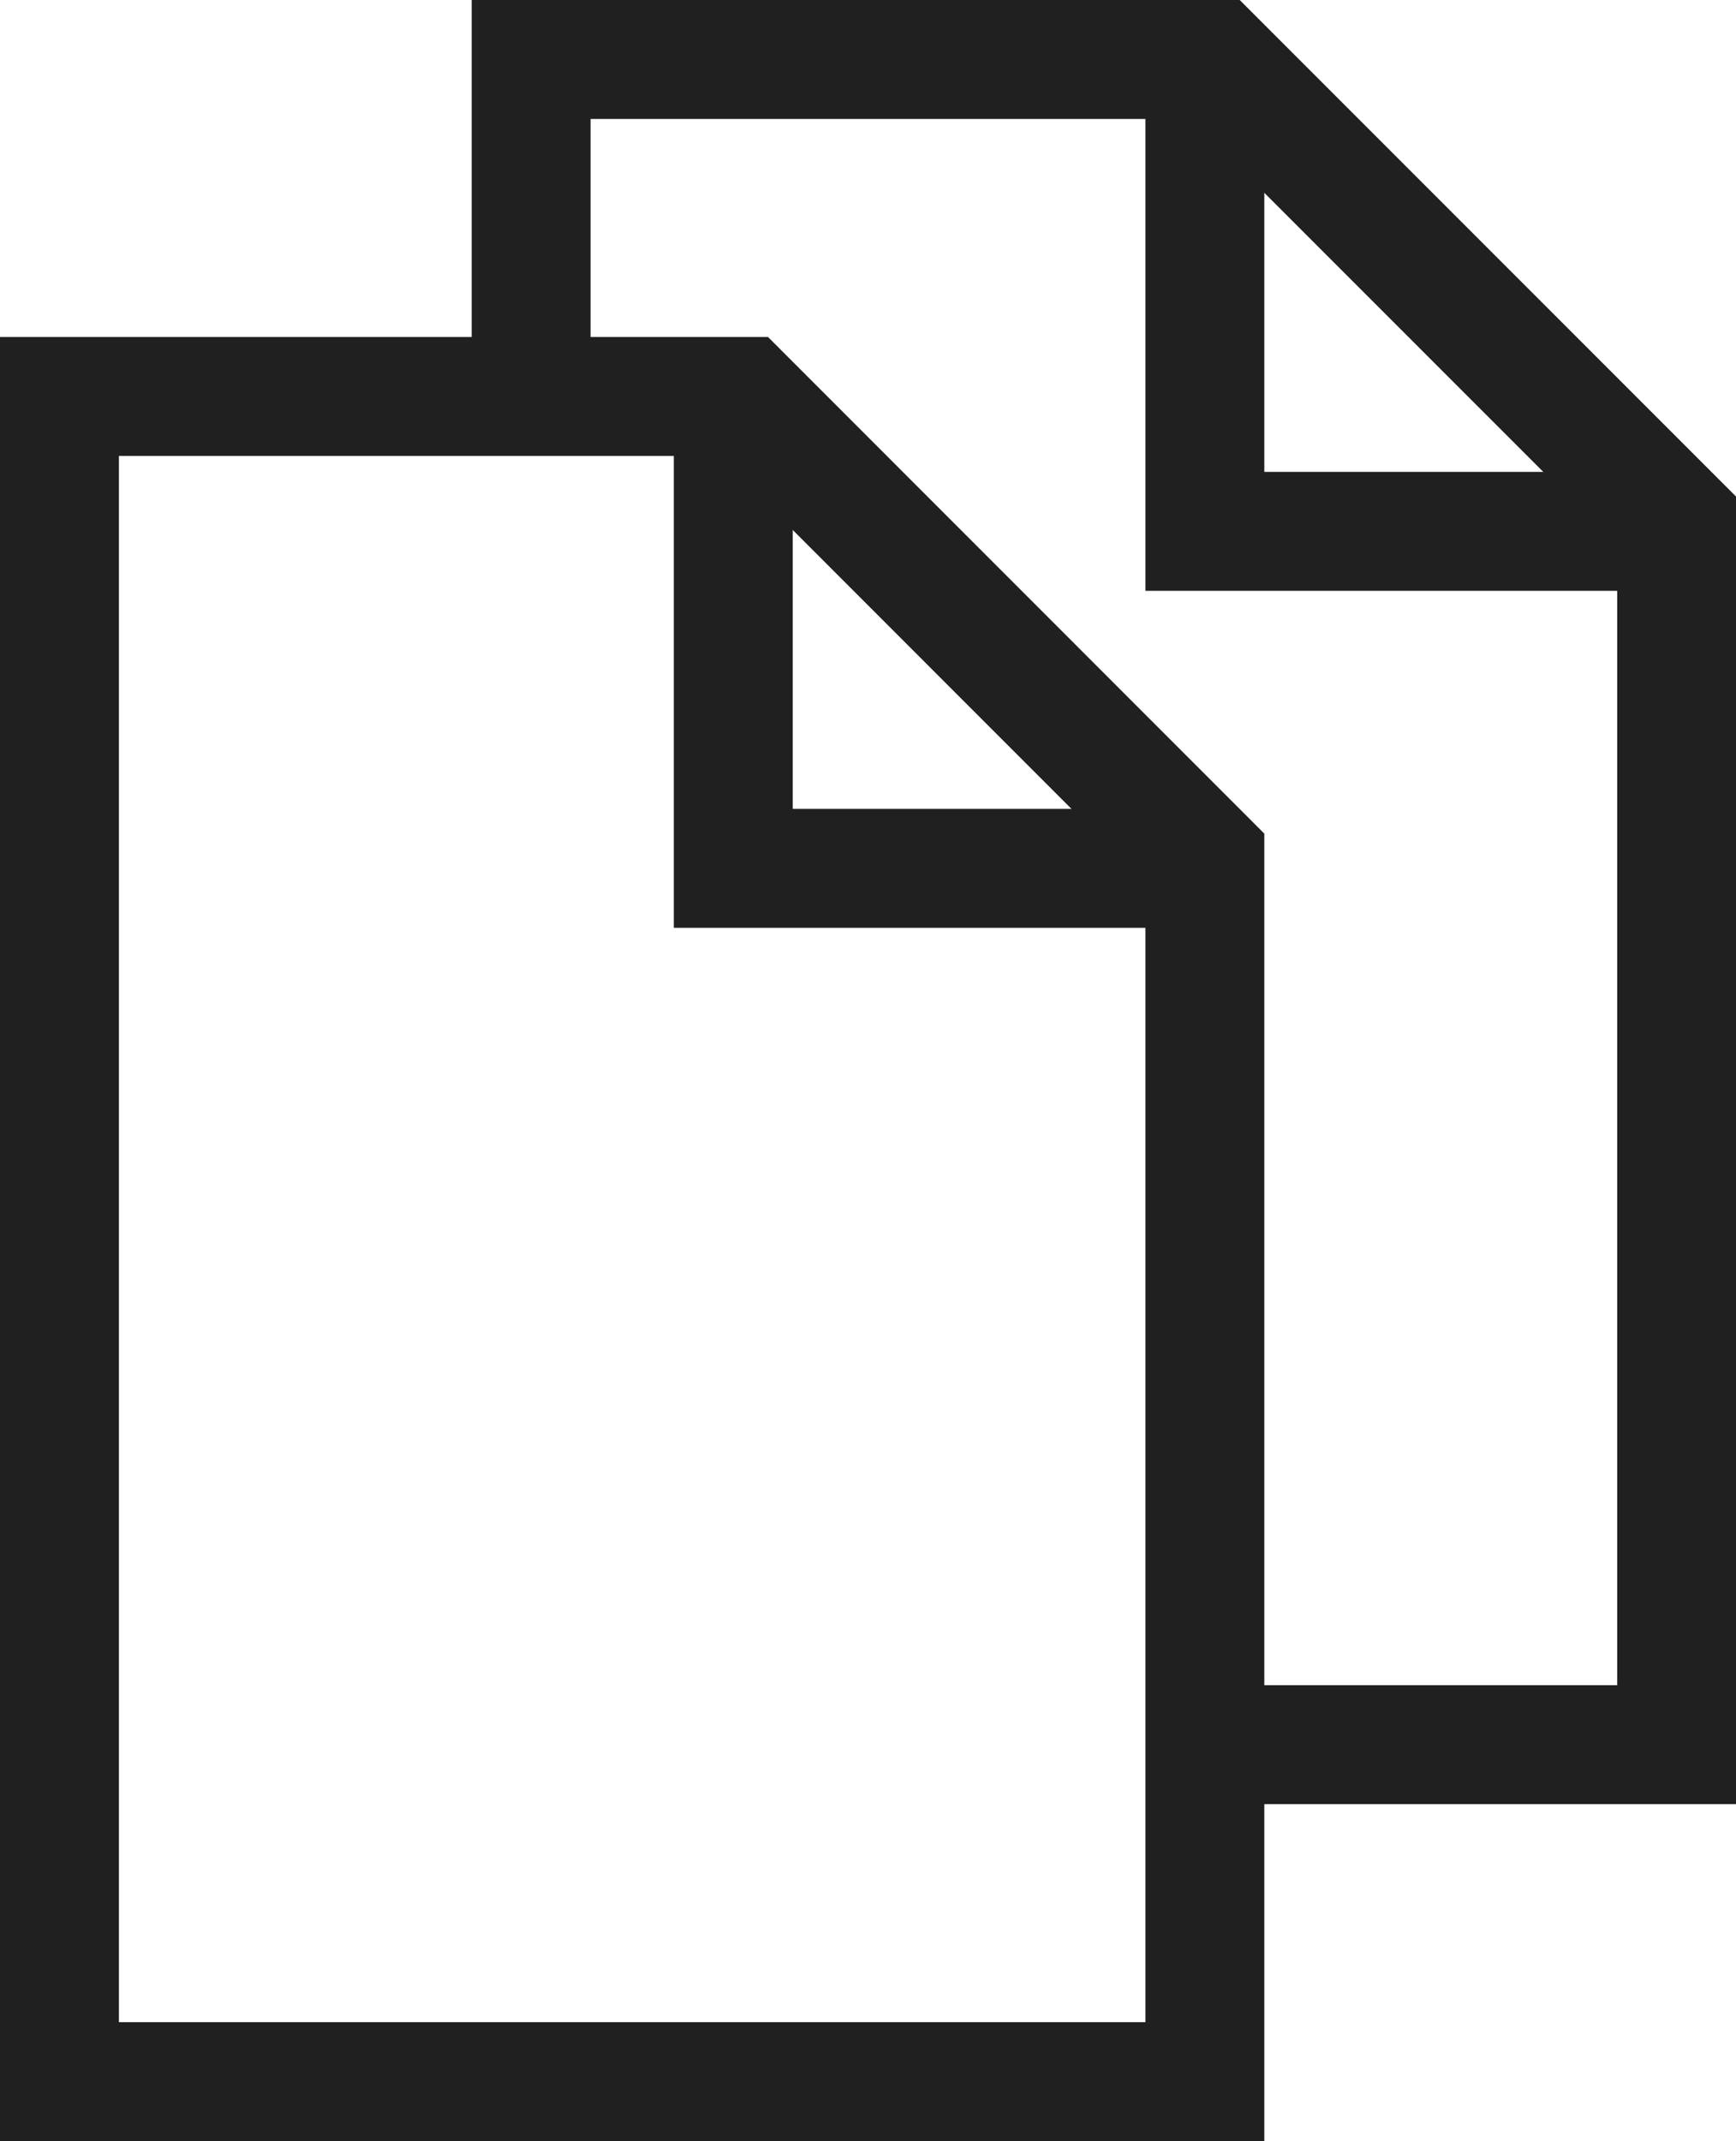 <svg xmlns="http://www.w3.org/2000/svg" width="14.6" height="18" viewBox="0 0 14.6 18">
  <g id="FileIcon" transform="translate(-7.5 -1.5)">
    <path id="layer2" d="M27.667,16.167h3.967V5.882L27.752,2H22V4.833" transform="translate(-10.033)" fill="none" stroke="#202020" stroke-miterlimit="10" stroke-width="1"/>
    <path id="layer2-2" data-name="layer2" d="M42,2V5.967h3.967" transform="translate(-24.367)" fill="none" stroke="#202020" stroke-miterlimit="10" stroke-width="1"/>
    <path id="layer1" d="M8,12V26.167h9.633V15.882L13.752,12Z" transform="translate(0 -7.167)" fill="none" stroke="#202020" stroke-miterlimit="10" stroke-width="1"/>
    <path id="layer1-2" data-name="layer1" d="M28,12v3.967h3.967" transform="translate(-14.333 -7.167)" fill="none" stroke="#202020" stroke-miterlimit="10" stroke-width="1"/>
  </g>
</svg>
